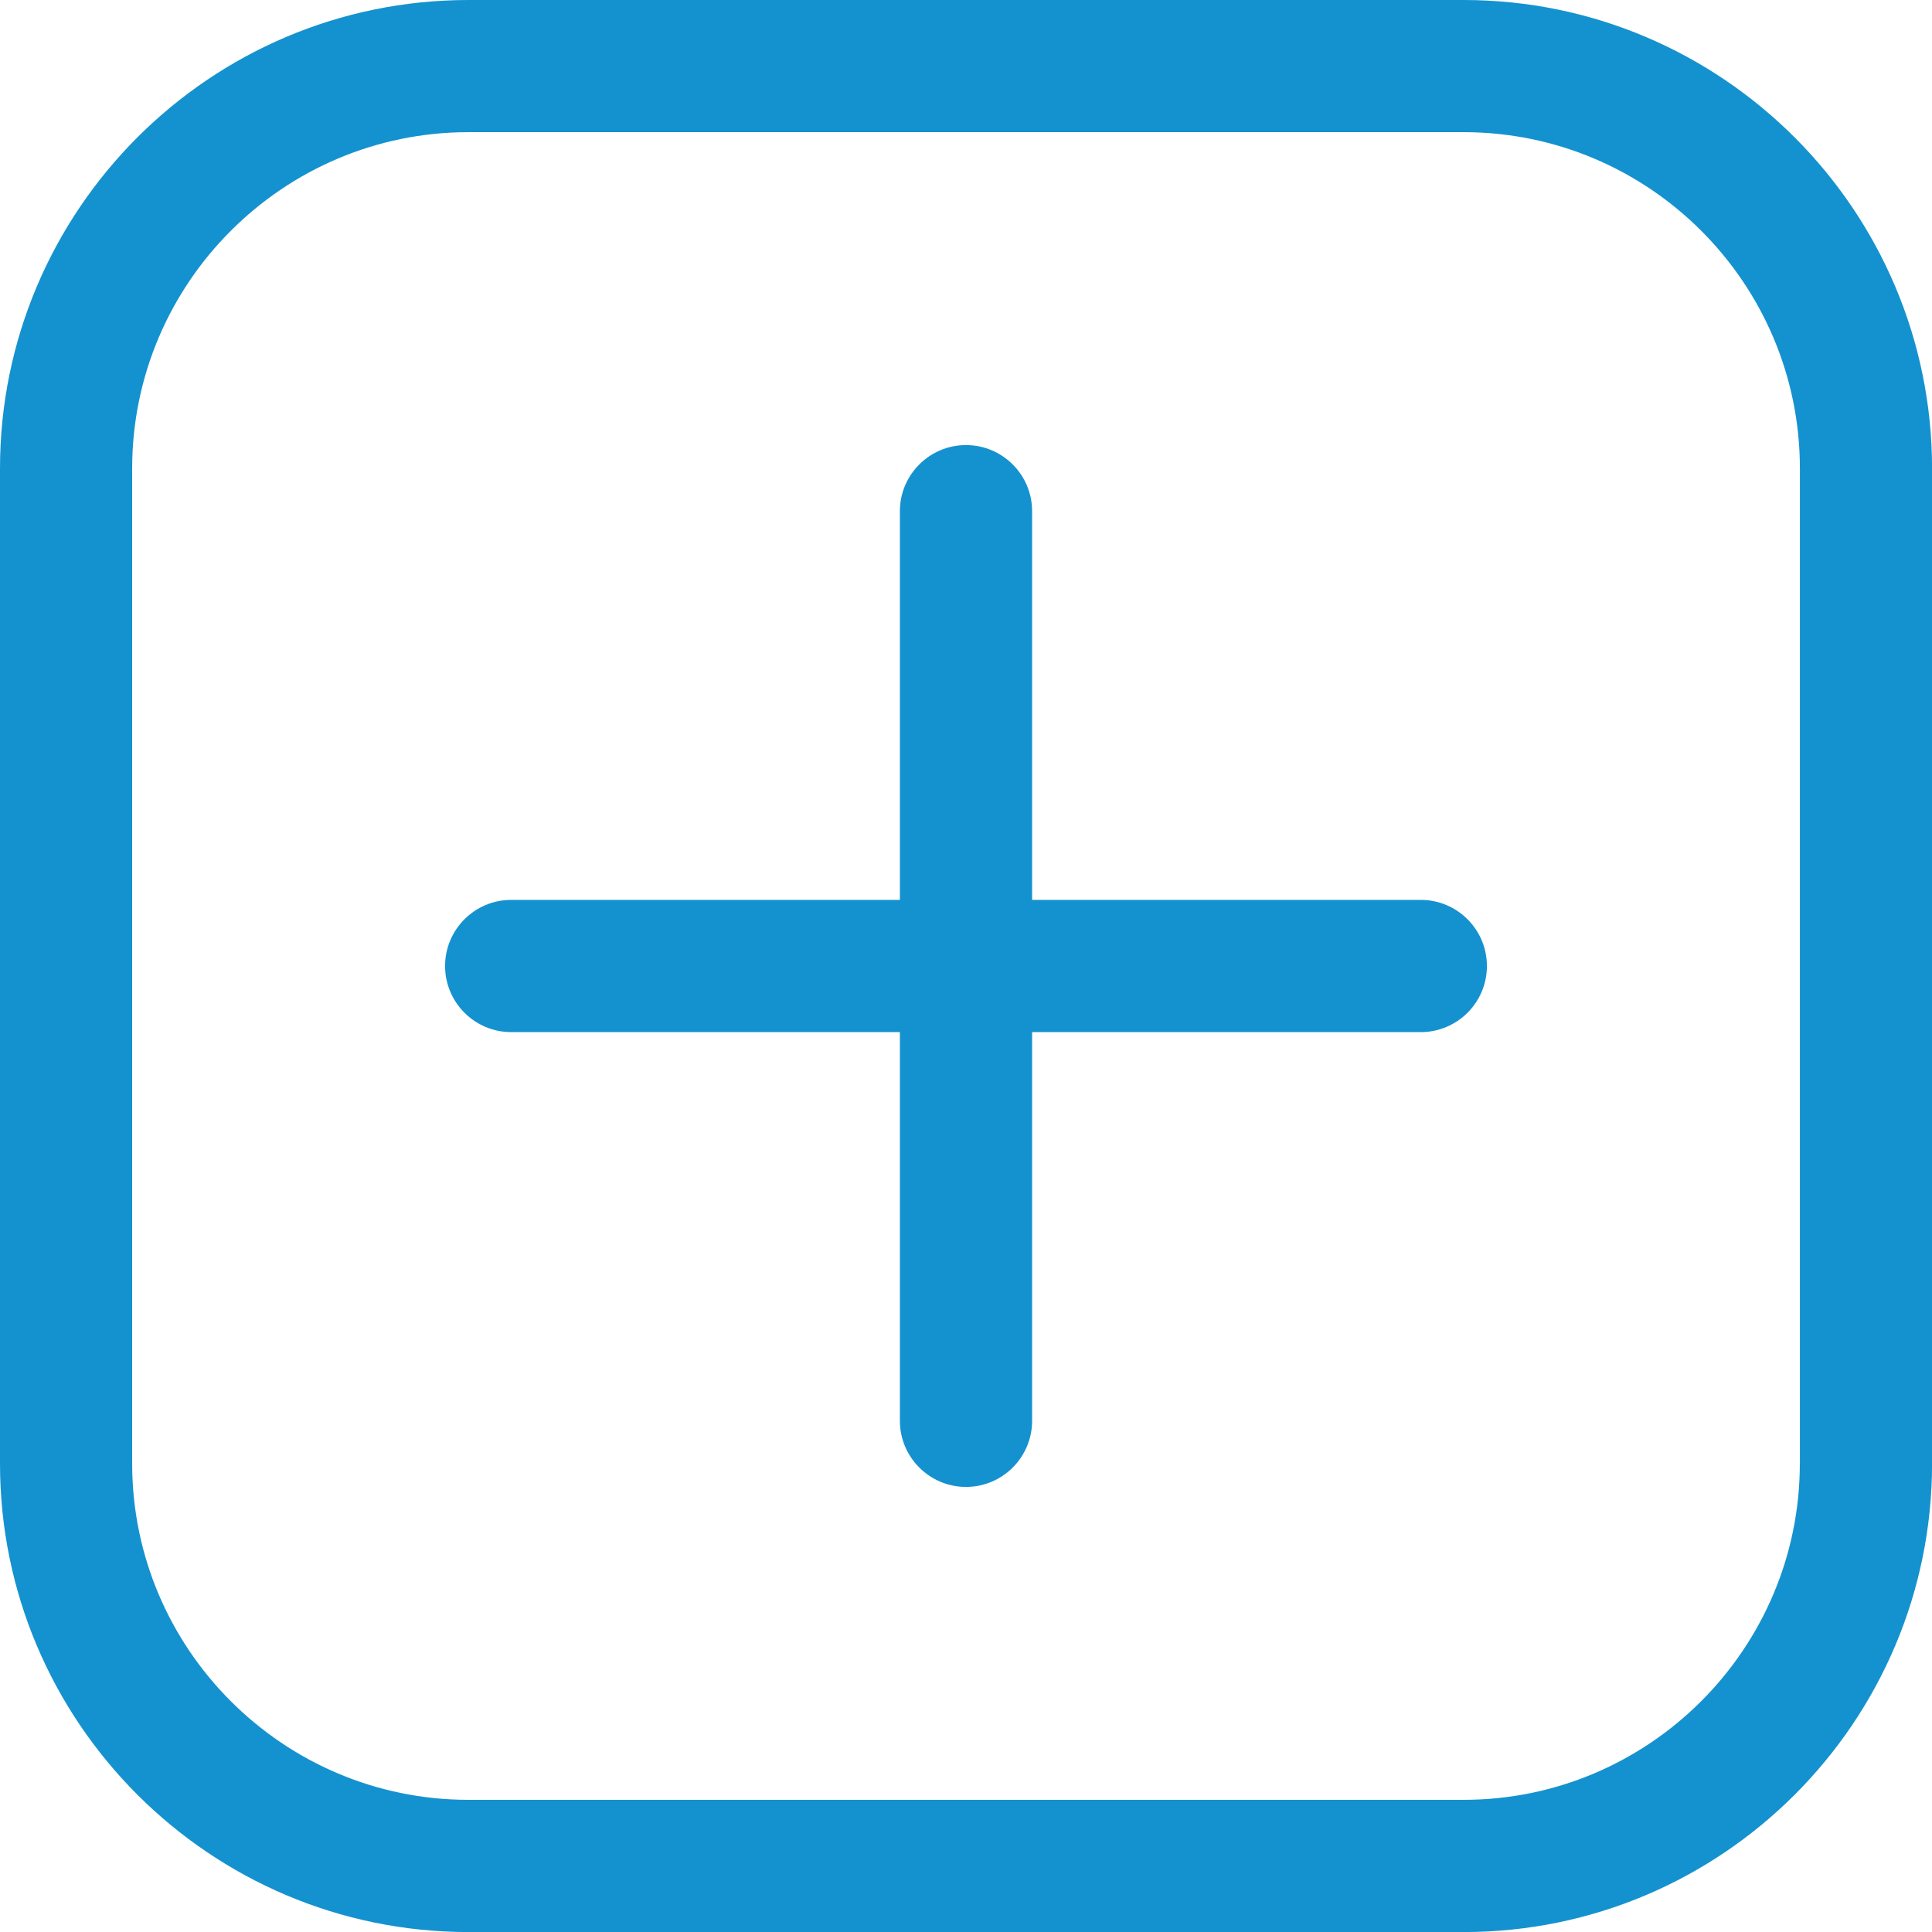 <svg width="32" height="32" viewBox="0 0 32 32" fill="none" xmlns="http://www.w3.org/2000/svg">
<g clip-path="url(#clip0_160_84)">
<path d="M24.24 0H7.76C3.481 0 0 3.481 0 7.76V24.241C0 28.521 3.481 32.001 7.76 32.001H24.241C28.521 32.001 32.001 28.521 32.001 24.241V7.76C32 3.481 28.519 0 24.24 0ZM29.811 24.24C29.811 27.311 27.311 29.811 24.24 29.811H7.76C4.689 29.811 2.189 27.311 2.189 24.24V7.76C2.189 4.689 4.689 2.189 7.76 2.189H24.241C27.313 2.189 29.812 4.689 29.812 7.76V24.241L29.811 24.24Z" fill="#1492CF"/>
<path d="M23.533 14.905H17.095V8.467C17.095 7.863 16.604 7.372 16 7.372C15.396 7.372 14.905 7.863 14.905 8.467V14.905H8.467C7.863 14.905 7.372 15.396 7.372 16C7.372 16.604 7.863 17.095 8.467 17.095H14.905V23.533C14.905 24.137 15.396 24.628 16 24.628C16.604 24.628 17.095 24.137 17.095 23.533V17.095H23.533C24.137 17.095 24.628 16.604 24.628 16C24.628 15.396 24.137 14.905 23.533 14.905Z" fill="#1492CF"/>
</g>
<defs>
<clipPath id="clip0_160_84">
<rect width="32" height="32" fill="white"/>
</clipPath>
</defs>
</svg>
